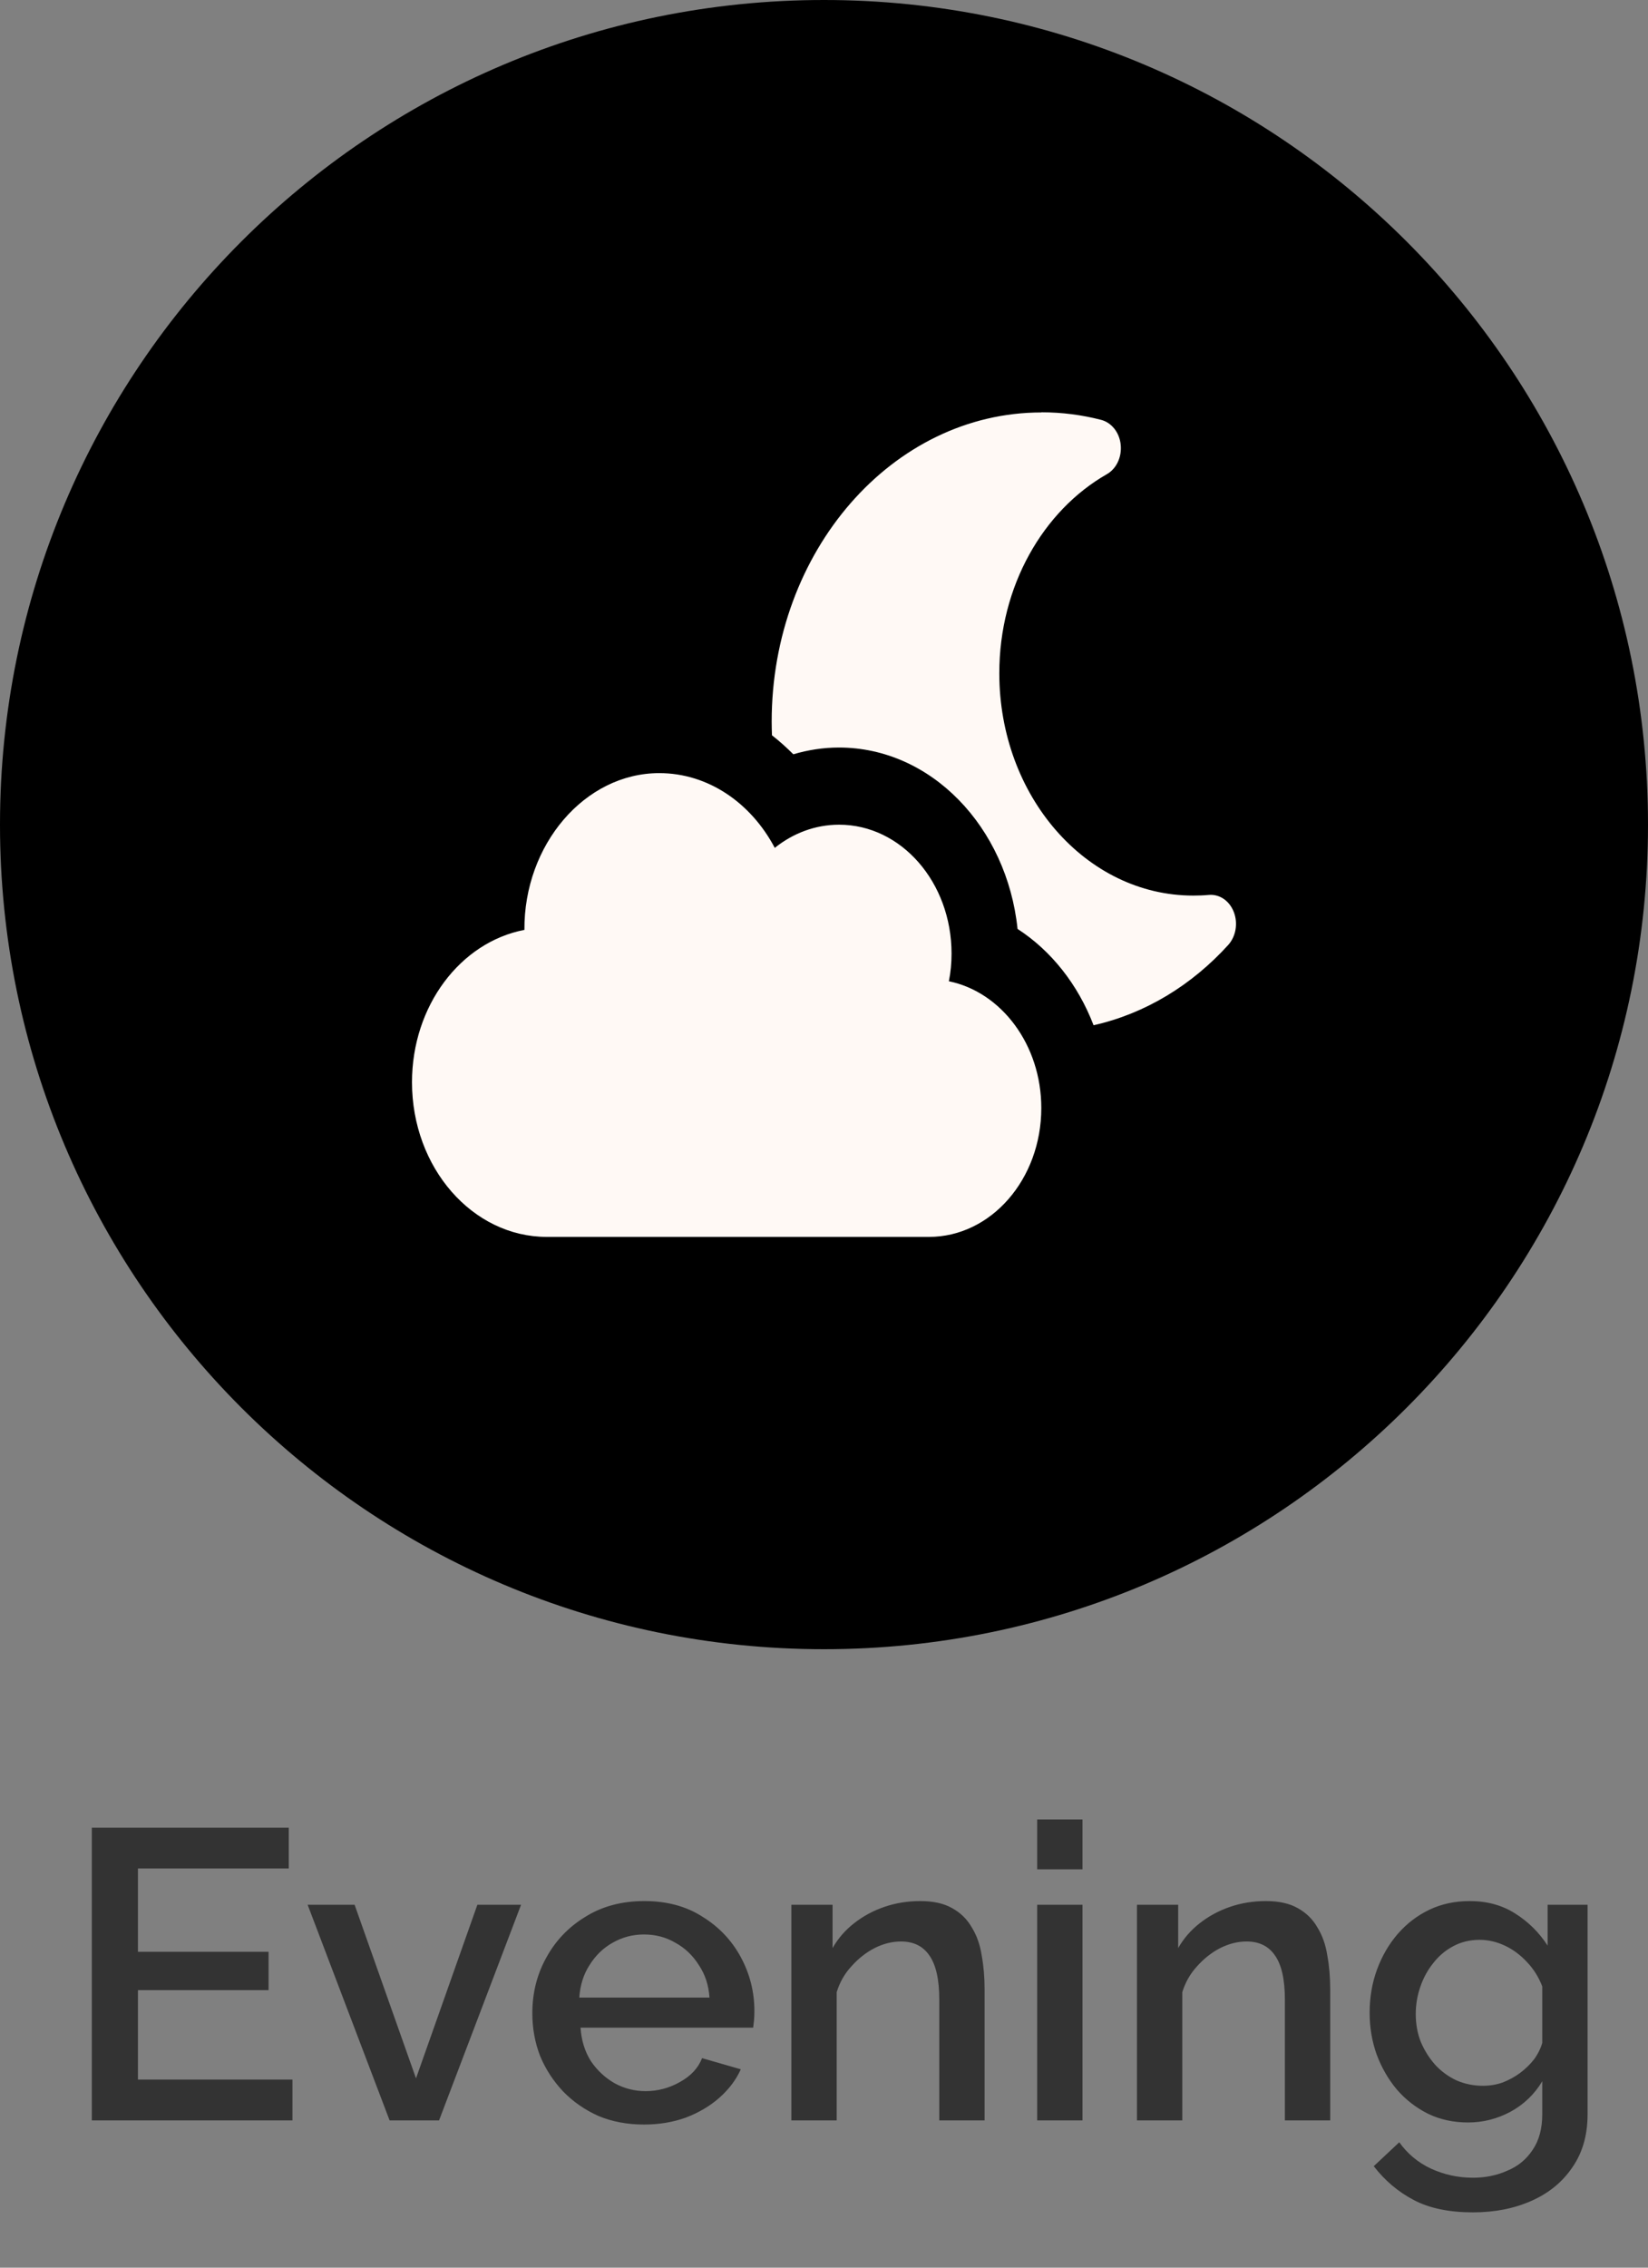 <svg width="56" height="77" viewBox="0 0 56 77" fill="none" xmlns="http://www.w3.org/2000/svg">
<rect x="0" y="0" width="56" height="77" fill="#808080" stroke="none"/>
<path d="M9.938 70.614V72H3.12V62.06H9.812V63.446H4.688V66.274H9.126V67.576H4.688V70.614H9.938ZM13.239 72L10.454 64.678H12.05L14.136 70.572L16.221 64.678H17.706L14.919 72H13.239ZM21.883 72.14C21.313 72.14 20.795 72.042 20.329 71.846C19.871 71.641 19.475 71.365 19.139 71.02C18.803 70.665 18.541 70.264 18.355 69.816C18.177 69.359 18.089 68.873 18.089 68.36C18.089 67.669 18.247 67.039 18.565 66.47C18.882 65.891 19.325 65.429 19.895 65.084C20.464 64.729 21.131 64.552 21.897 64.552C22.662 64.552 23.32 64.729 23.871 65.084C24.431 65.429 24.865 65.887 25.173 66.456C25.481 67.025 25.635 67.637 25.635 68.29C25.635 68.402 25.63 68.509 25.621 68.612C25.611 68.705 25.602 68.785 25.593 68.85H19.727C19.755 69.279 19.871 69.657 20.077 69.984C20.291 70.301 20.562 70.553 20.889 70.74C21.215 70.917 21.565 71.006 21.939 71.006C22.349 71.006 22.737 70.903 23.101 70.698C23.474 70.493 23.726 70.222 23.857 69.886L25.173 70.264C25.014 70.619 24.771 70.941 24.445 71.23C24.127 71.51 23.749 71.734 23.311 71.902C22.872 72.061 22.396 72.14 21.883 72.14ZM19.685 67.828H24.109C24.081 67.408 23.959 67.039 23.745 66.722C23.539 66.395 23.273 66.143 22.947 65.966C22.629 65.779 22.275 65.686 21.883 65.686C21.5 65.686 21.145 65.779 20.819 65.966C20.501 66.143 20.24 66.395 20.035 66.722C19.829 67.039 19.713 67.408 19.685 67.828ZM33.457 72H31.917V67.898C31.917 67.217 31.805 66.717 31.581 66.4C31.366 66.083 31.044 65.924 30.615 65.924C30.316 65.924 30.017 65.999 29.719 66.148C29.43 66.297 29.168 66.503 28.935 66.764C28.701 67.016 28.534 67.31 28.431 67.646V72H26.891V64.678H28.291V66.148C28.477 65.821 28.72 65.541 29.019 65.308C29.327 65.065 29.672 64.879 30.055 64.748C30.438 64.617 30.843 64.552 31.273 64.552C31.712 64.552 32.071 64.631 32.351 64.79C32.64 64.949 32.864 65.168 33.023 65.448C33.191 65.719 33.303 66.036 33.359 66.4C33.424 66.755 33.457 67.133 33.457 67.534V72ZM35.244 72V64.678H36.784V72H35.244ZM35.244 63.474V61.78H36.784V63.474H35.244ZM45.201 72H43.661V67.898C43.661 67.217 43.549 66.717 43.325 66.4C43.11 66.083 42.788 65.924 42.359 65.924C42.06 65.924 41.762 65.999 41.463 66.148C41.174 66.297 40.912 66.503 40.679 66.764C40.446 67.016 40.278 67.31 40.175 67.646V72H38.635V64.678H40.035V66.148C40.222 65.821 40.464 65.541 40.763 65.308C41.071 65.065 41.416 64.879 41.799 64.748C42.182 64.617 42.588 64.552 43.017 64.552C43.456 64.552 43.815 64.631 44.095 64.79C44.384 64.949 44.608 65.168 44.767 65.448C44.935 65.719 45.047 66.036 45.103 66.4C45.168 66.755 45.201 67.133 45.201 67.534V72ZM49.886 72.07C49.392 72.07 48.939 71.972 48.529 71.776C48.118 71.571 47.763 71.295 47.465 70.95C47.175 70.605 46.947 70.208 46.779 69.76C46.62 69.312 46.541 68.841 46.541 68.346C46.541 67.823 46.624 67.333 46.792 66.876C46.961 66.419 47.194 66.017 47.492 65.672C47.8 65.317 48.16 65.042 48.571 64.846C48.981 64.65 49.438 64.552 49.943 64.552C50.531 64.552 51.044 64.692 51.483 64.972C51.931 65.252 52.299 65.616 52.589 66.064V64.678H53.947V71.79C53.947 72.499 53.774 73.101 53.428 73.596C53.093 74.091 52.63 74.469 52.042 74.73C51.455 74.991 50.792 75.122 50.054 75.122C49.242 75.122 48.571 74.982 48.038 74.702C47.507 74.422 47.054 74.039 46.681 73.554L47.548 72.742C47.828 73.134 48.188 73.433 48.627 73.638C49.075 73.843 49.55 73.946 50.054 73.946C50.474 73.946 50.862 73.867 51.217 73.708C51.581 73.559 51.87 73.321 52.084 72.994C52.299 72.677 52.407 72.275 52.407 71.79V70.67C52.145 71.109 51.786 71.454 51.328 71.706C50.871 71.949 50.391 72.07 49.886 72.07ZM50.391 70.824C50.624 70.824 50.848 70.787 51.062 70.712C51.277 70.628 51.473 70.521 51.651 70.39C51.837 70.25 51.996 70.096 52.127 69.928C52.257 69.751 52.35 69.564 52.407 69.368V67.45C52.285 67.133 52.112 66.857 51.889 66.624C51.664 66.381 51.413 66.195 51.133 66.064C50.852 65.933 50.568 65.868 50.279 65.868C49.943 65.868 49.639 65.943 49.368 66.092C49.107 66.232 48.883 66.423 48.697 66.666C48.51 66.899 48.365 67.165 48.263 67.464C48.16 67.763 48.108 68.071 48.108 68.388C48.108 68.724 48.164 69.037 48.276 69.326C48.398 69.615 48.561 69.877 48.767 70.11C48.972 70.334 49.215 70.511 49.495 70.642C49.775 70.763 50.073 70.824 50.391 70.824Z" fill="#333333"/>
<path d="M56 28C56 43.464 43.464 56 28 56C12.536 56 0 43.464 0 28C0 12.536 12.536 0 28 0C43.464 0 56 12.536 56 28Z" fill="currentColor"/>
<path d="M35.389 14C36.086 14 36.764 14.088 37.418 14.257C37.772 14.35 38.039 14.684 38.082 15.099C38.125 15.515 37.939 15.914 37.614 16.1C35.446 17.337 33.957 19.902 33.957 22.861C33.957 27.029 36.907 30.41 40.545 30.41C40.722 30.41 40.899 30.404 41.075 30.388C41.438 30.355 41.777 30.584 41.925 30.967C42.073 31.35 41.997 31.793 41.739 32.083C40.498 33.451 38.917 34.419 37.16 34.813C36.63 33.429 35.718 32.28 34.577 31.542C34.215 28.074 31.636 25.383 28.509 25.383C27.974 25.383 27.454 25.465 26.958 25.612C26.728 25.383 26.485 25.164 26.232 24.967C26.227 24.814 26.222 24.661 26.222 24.508C26.222 18.709 30.328 14.005 35.389 14.005V14ZM35.384 37.624C35.384 40.042 33.675 42 31.565 42H18.583C16.053 42 14 39.648 14 36.749C14 34.145 15.652 31.99 17.82 31.575C17.8 28.686 19.868 26.252 22.403 26.252C24.069 26.252 25.525 27.27 26.327 28.79C26.948 28.293 27.702 28.003 28.514 28.003C30.624 28.003 32.334 29.961 32.334 32.379C32.334 32.701 32.305 33.019 32.243 33.319C34.028 33.686 35.384 35.474 35.384 37.624Z" fill="#FFF9F5"/>
</svg>

